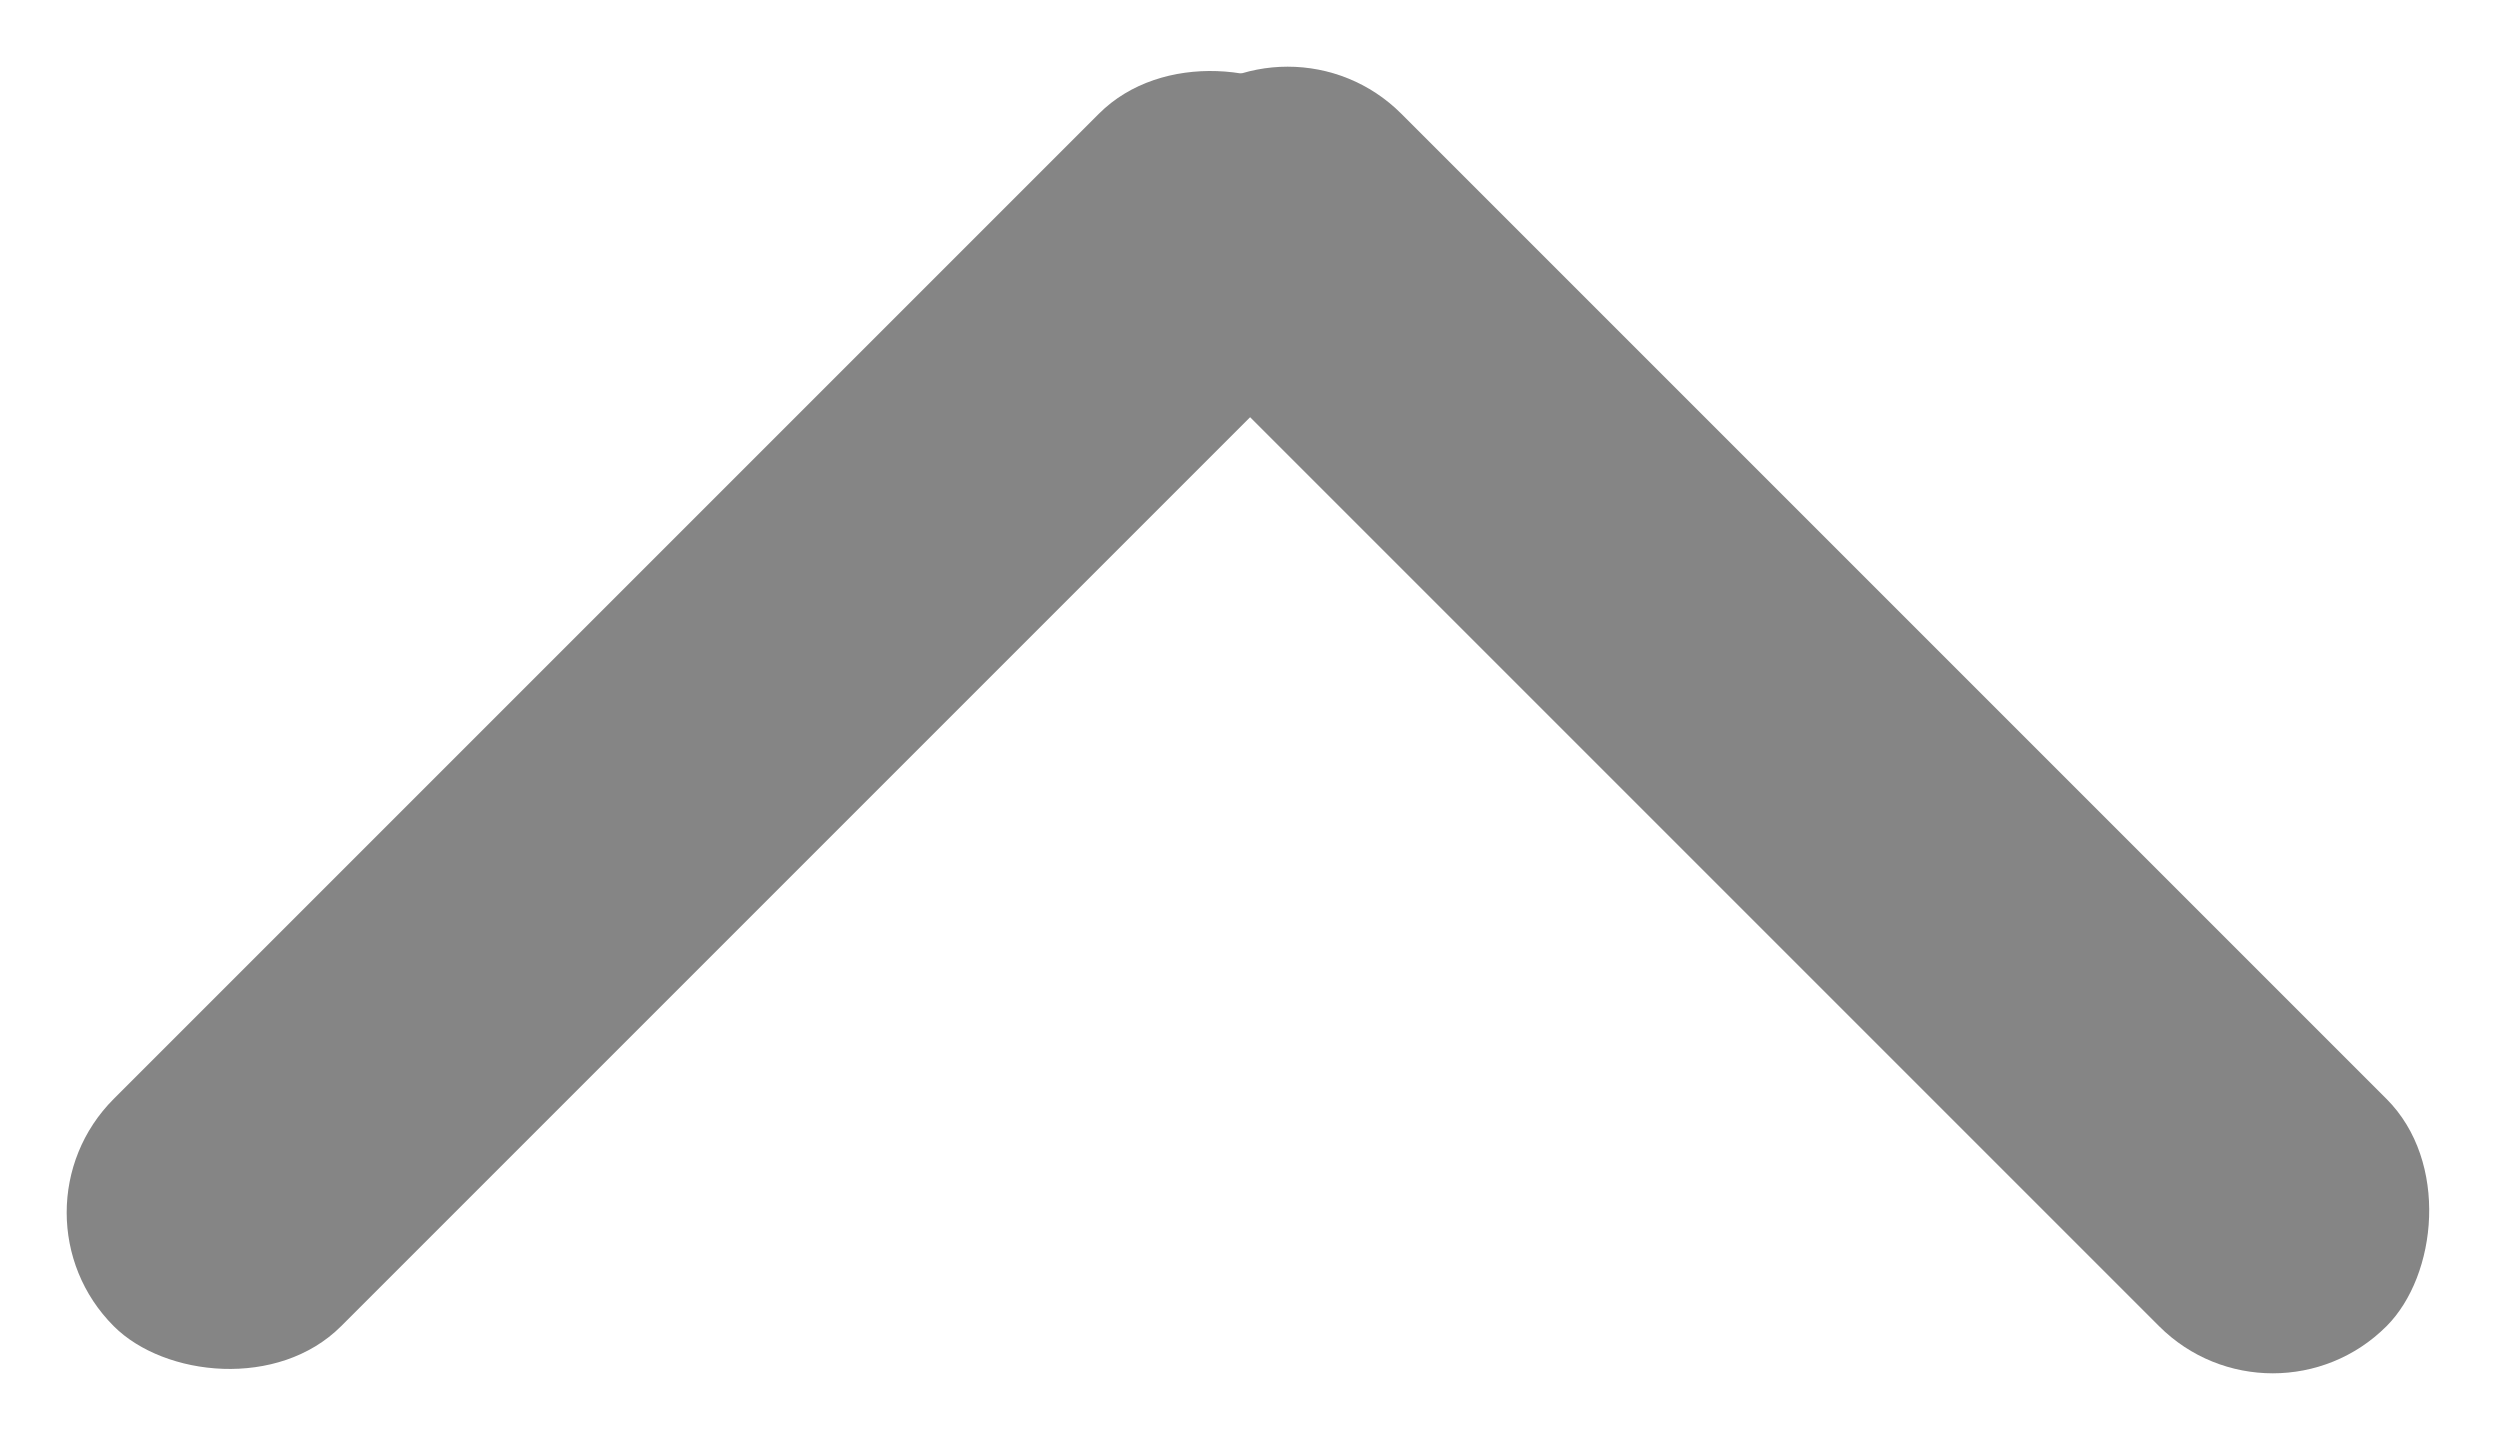 <svg xmlns="http://www.w3.org/2000/svg" viewBox="0 0 11.664 6.717">
  <defs>
    <style>
      .cls-1 {
        opacity: 0.6;
      }

      .cls-2 {
        fill: #333;
      }
    </style>
  </defs>
  <g id="arrow" class="cls-1" transform="translate(823.018 512.182) rotate(180)">
    <rect id="line" class="cls-2" width="8" height="1.5" rx="0.75" transform="translate(812.414 505.464) rotate(45)"/>
    <rect id="line-2" data-name="line" class="cls-2" width="8" height="1.5" rx="0.75" transform="translate(816.3 511.121) rotate(-45)"/>
  </g>
</svg>
